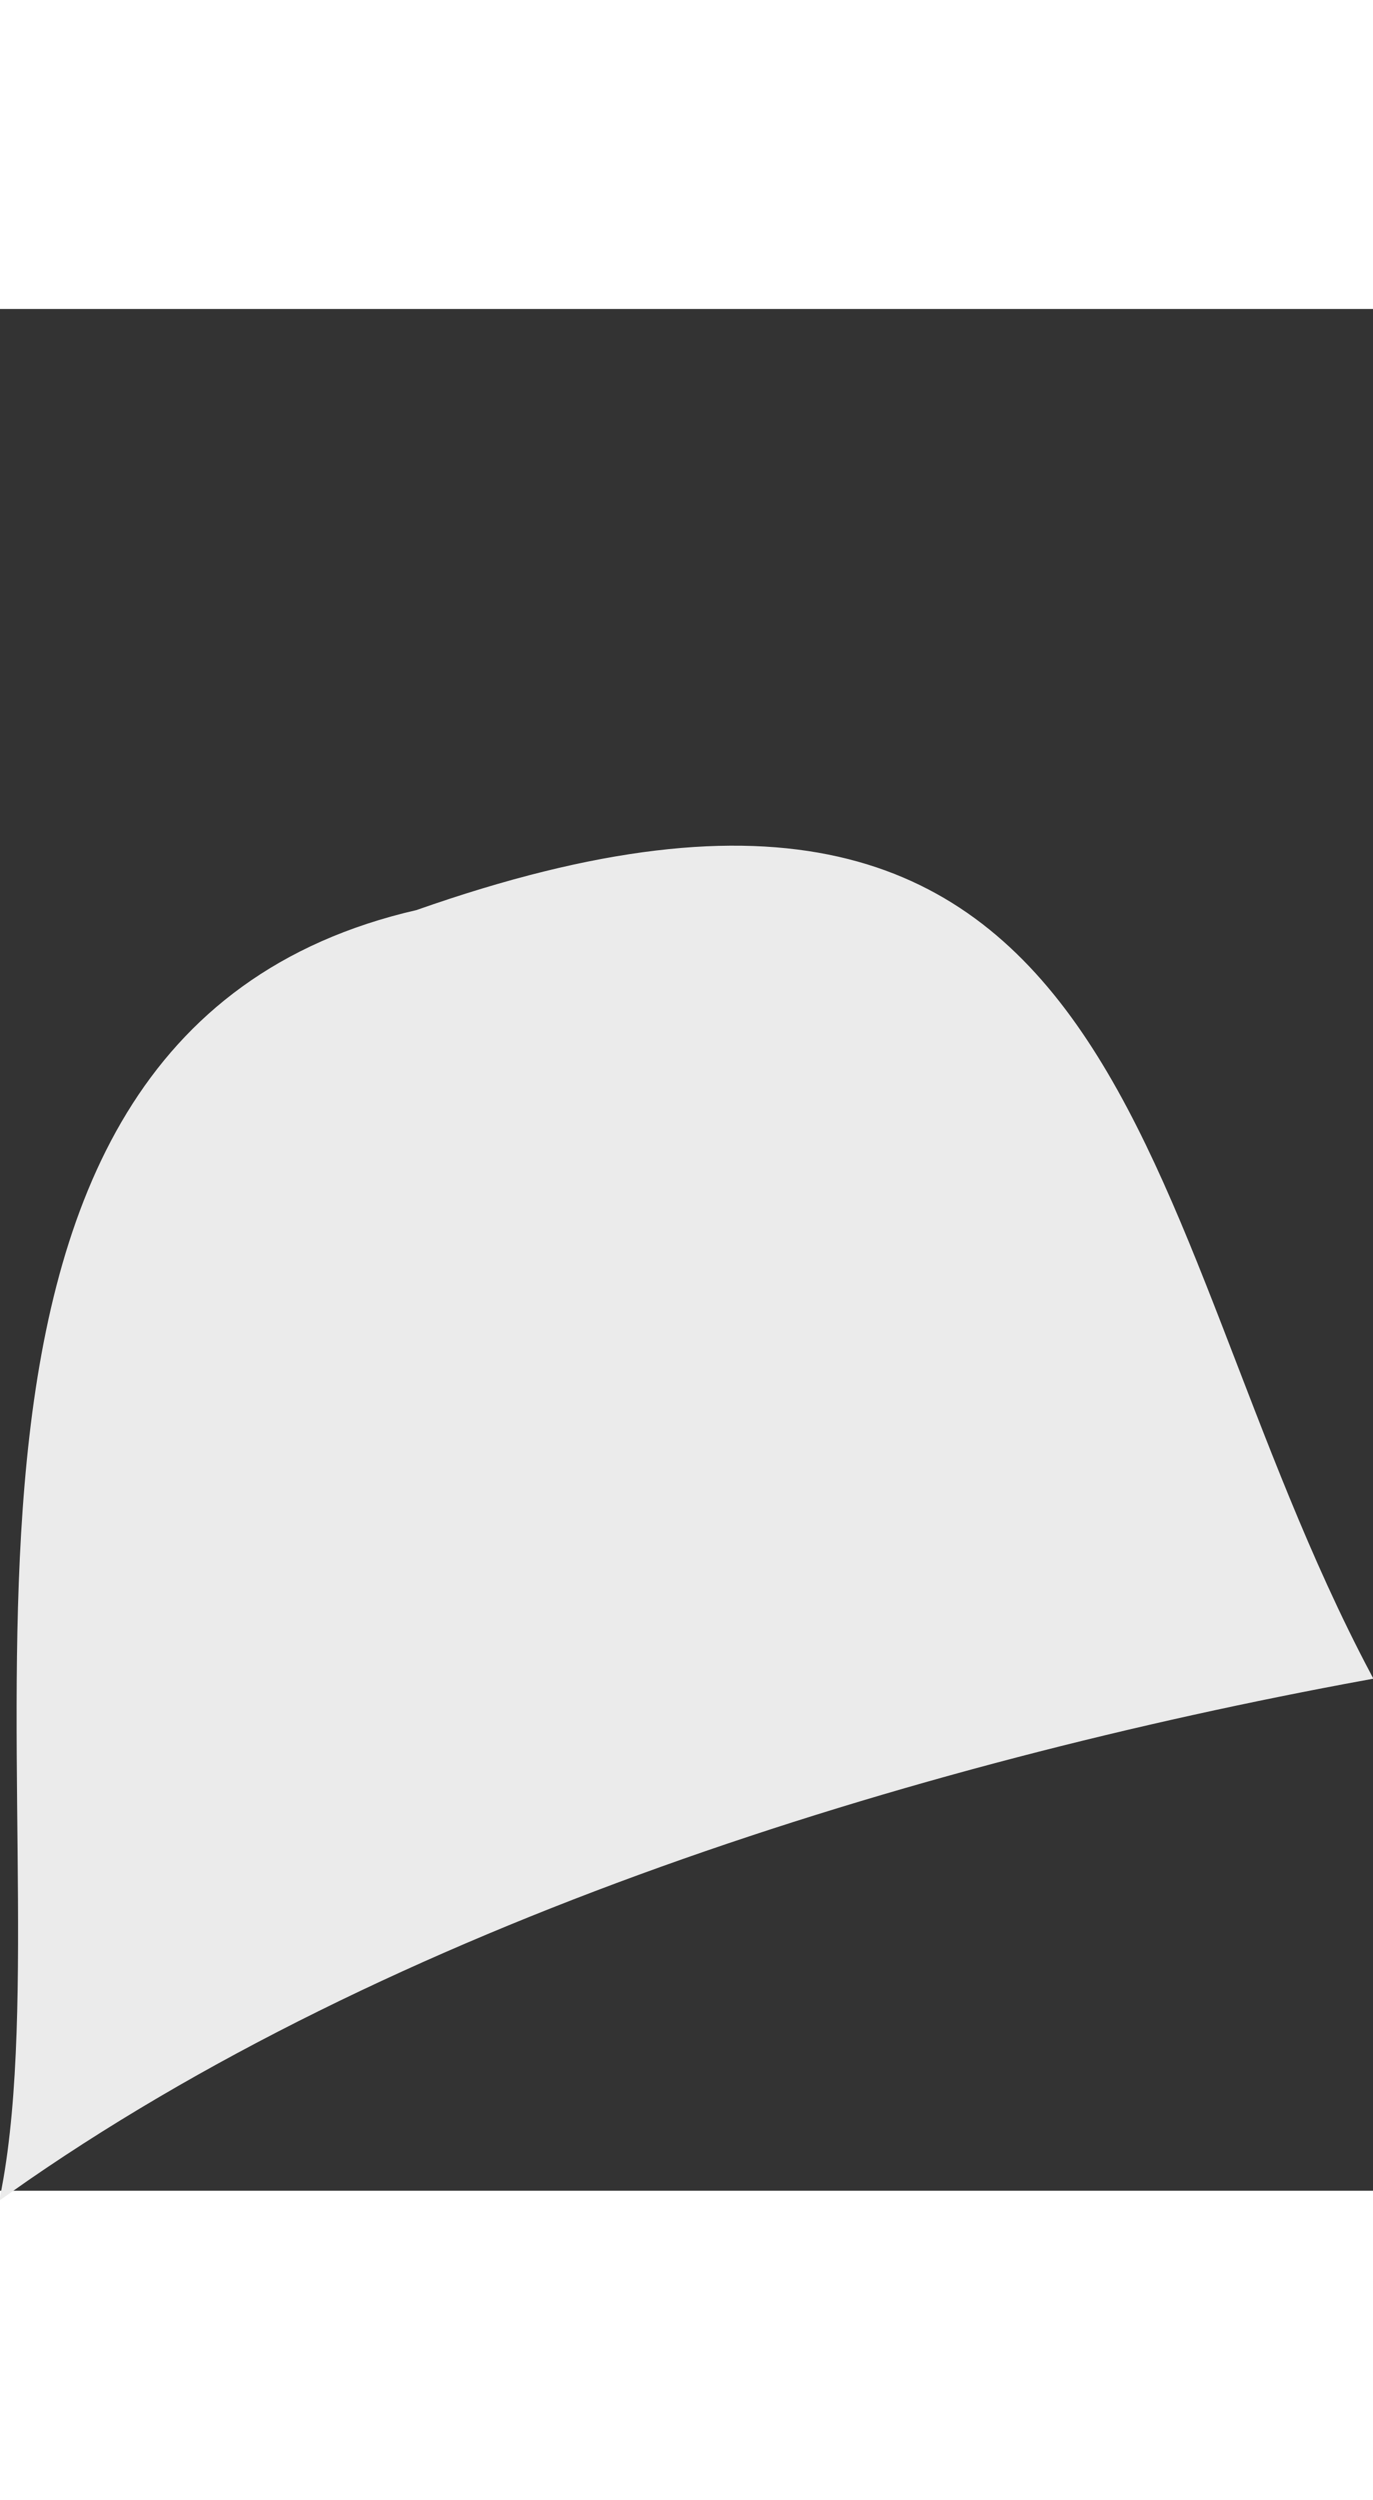 <?xml version="1.0" encoding="UTF-8" standalone="no"?>
<svg
   xmlns:dc="http://purl.org/dc/elements/1.1/"
   xmlns:cc="http://creativecommons.org/ns#"
   xmlns:rdf="http://www.w3.org/1999/02/22-rdf-syntax-ns#"
   xmlns:svg="http://www.w3.org/2000/svg"
   xmlns="http://www.w3.org/2000/svg"
   xmlns:sodipodi="http://sodipodi.sourceforge.net/DTD/sodipodi-0.dtd"
   xmlns:inkscape="http://www.inkscape.org/namespaces/inkscape"
   inkscape:version="1.0 (4035a4fb49, 2020-05-01)"
   sodipodi:docname="trigger.svg"
   version="1.1"
   viewBox="0 0 88.93 121.8"
   height="161.8"
   width="88.93"
   data-name="Layer 1"
   id="Layer_1">
  <rect x="0" y="0" width="88.93" height="121.8" fill="#333333" stroke="none"/>
  <sodipodi:namedview
     inkscape:current-layer="Layer_1"
     inkscape:window-maximized="1"
     inkscape:window-y="-8"
     inkscape:window-x="-8"
     inkscape:cy="42.160326"
     inkscape:cx="19.266414"
     inkscape:zoom="4.2670236"
     showgrid="false"
     id="namedview1123"
     inkscape:window-height="1057"
     inkscape:window-width="1920"
     inkscape:pageshadow="2"
     inkscape:pageopacity="0"
     guidetolerance="10"
     gridtolerance="10"
     objecttolerance="10"
     borderopacity="1"
     bordercolor="#666666"
     pagecolor="#ffffff"
     inkscape:document-rotation="0" />
  <defs
     id="defs1113">
    <style
       id="style1111">
      .cls-1 {
        fill: #e5e5e5;
      }

      .cls-2 {
        fill: #ebebeb;
      }
    </style>
  </defs>
  <path
     style="fill:#ebebeb;fill-opacity:1;stroke:#ebebeb;stroke-width:0.714px;stroke-linecap:butt;stroke-linejoin:miter;stroke-opacity:1"
     d="M 0.474,121.636 C 25.159,104.198 59.037,93.785 88.411,88.392 72.737,58.724 73.908,22.756 27.077,39.249 -8.512,47.406 4.909,97.767 0.474,121.636 Z"
     id="path914"
     sodipodi:nodetypes="cccc" />
</svg>

